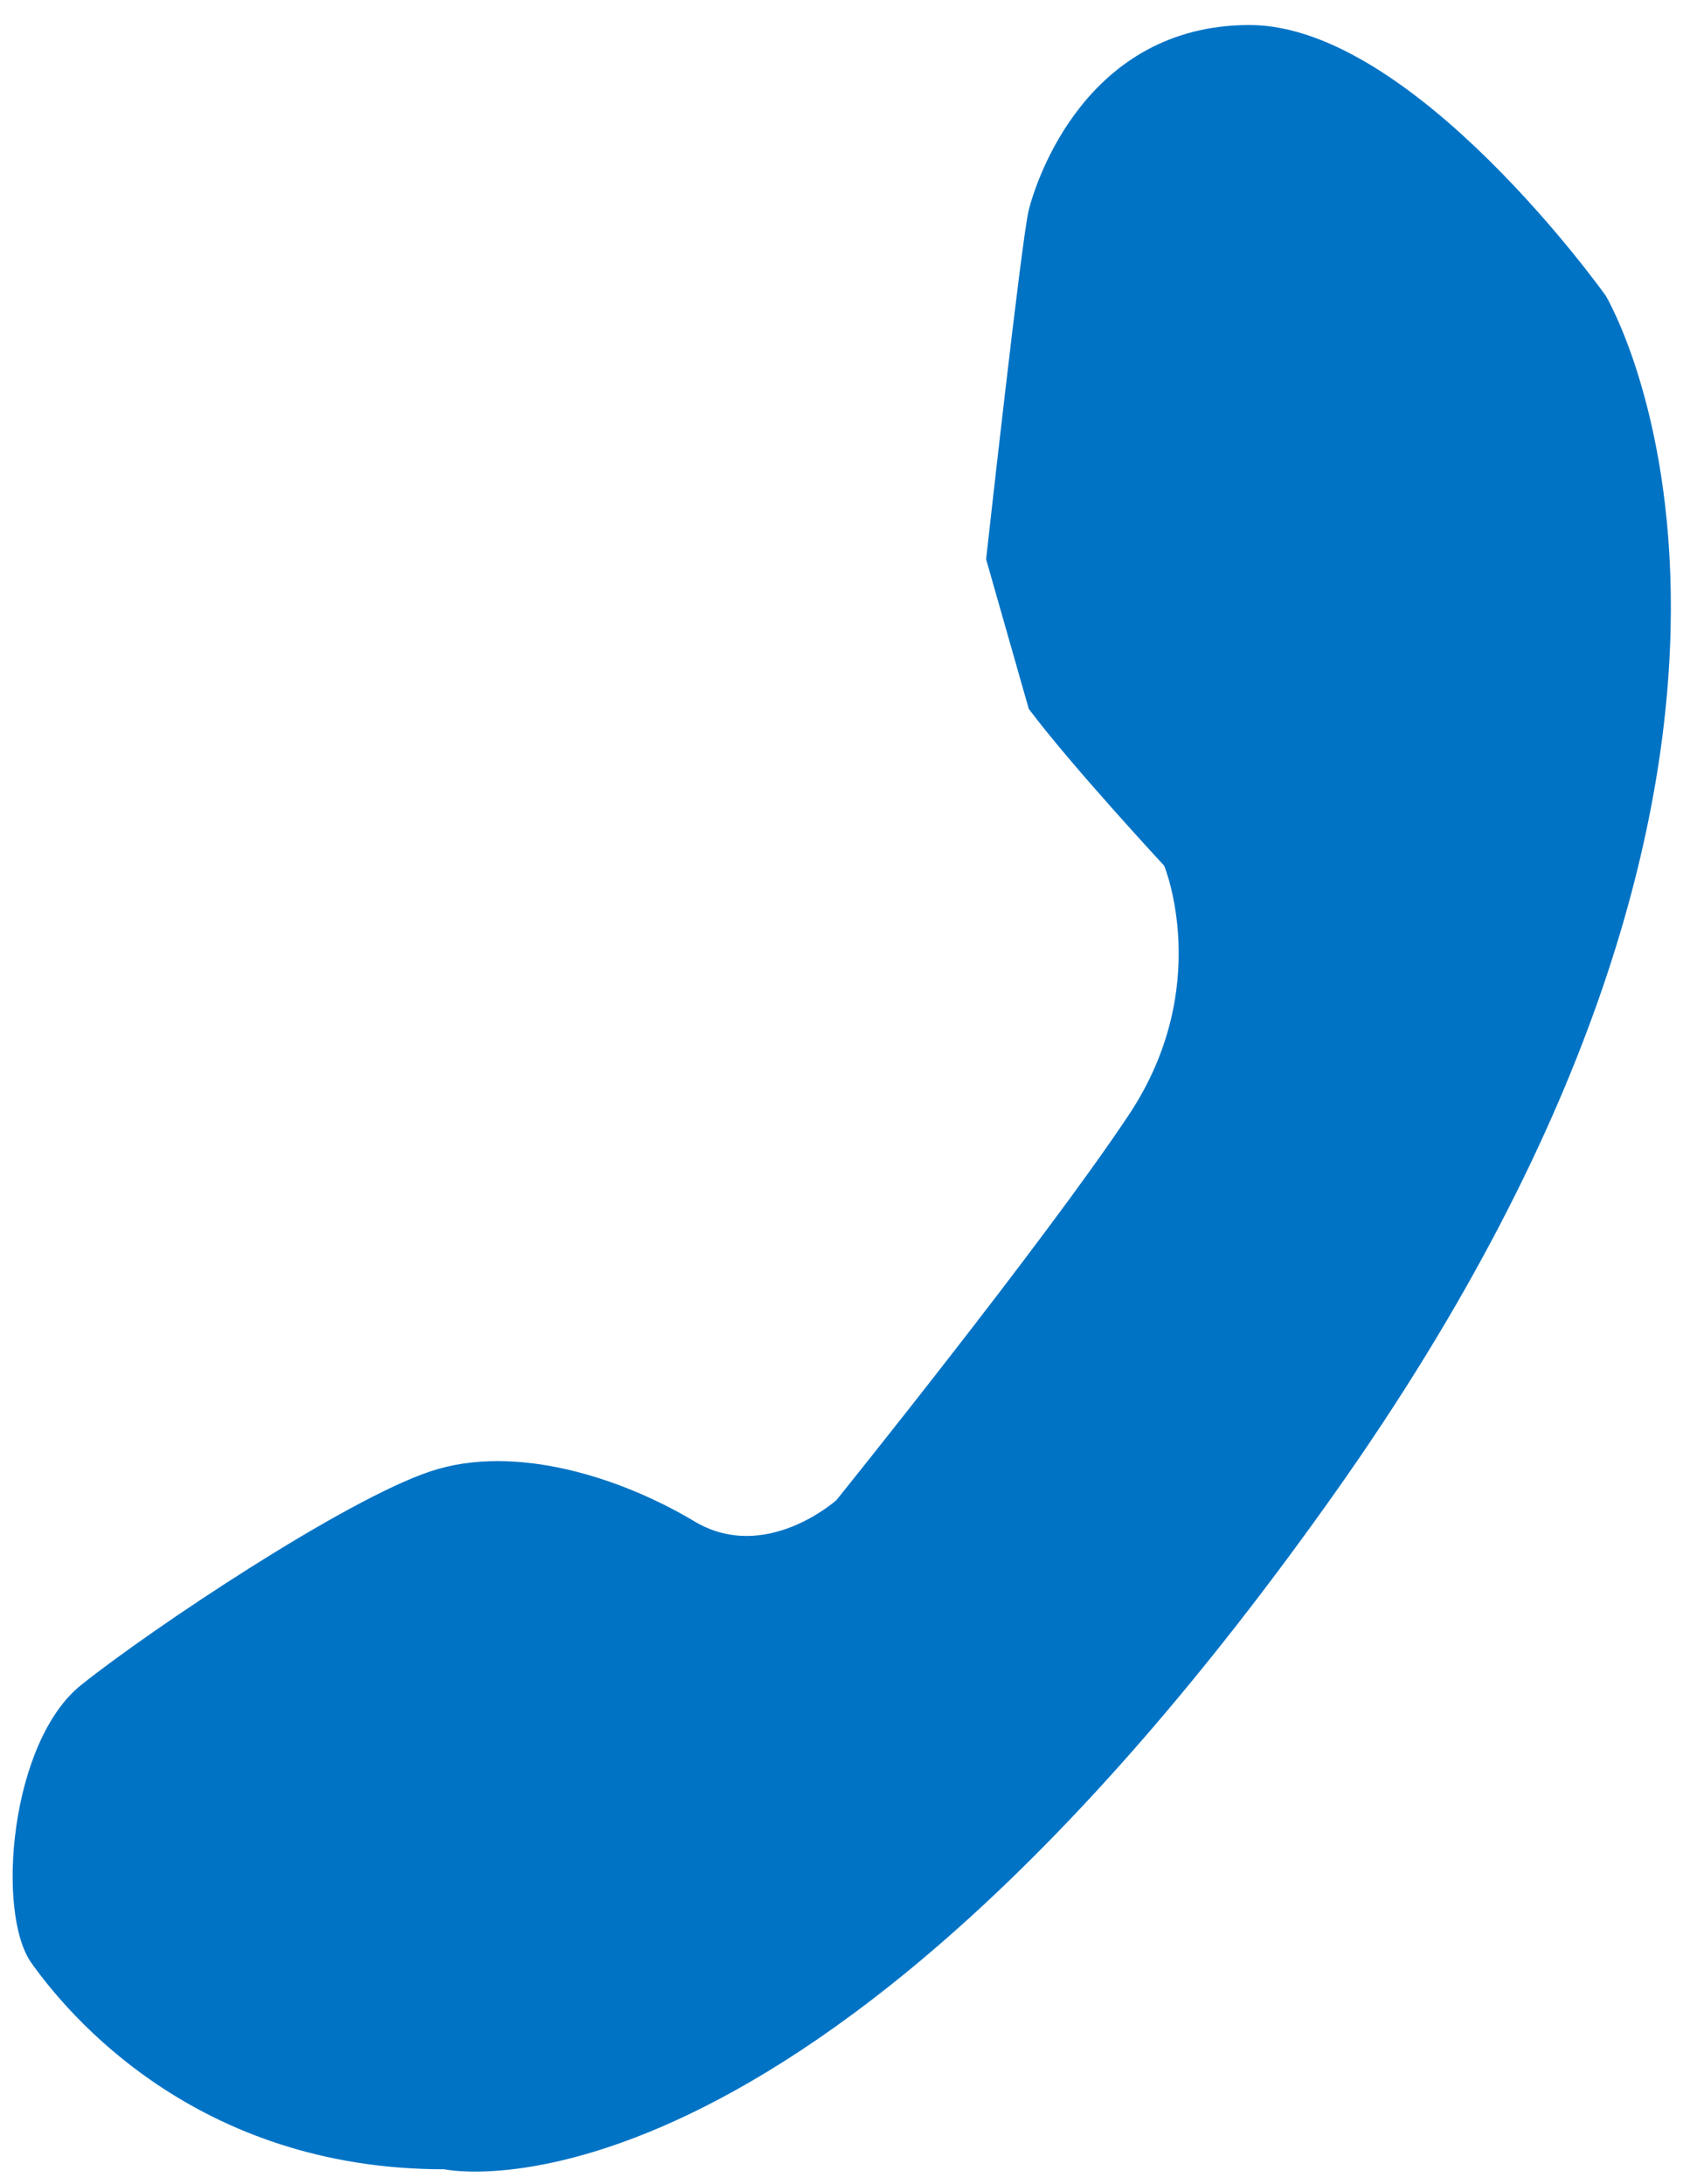 <svg xmlns="http://www.w3.org/2000/svg" width="16" height="20.68" viewBox="0 0 16 20.68"><path fill="#0073C5" d="M.297 18.585c-.336-.474-.203-2.092.472-2.632.674-.538 2.495-1.752 3.306-2.022.809-.27 1.819.067 2.495.471.675.407 1.349-.199 1.349-.199s1.957-2.429 2.766-3.644c.81-1.216.337-2.362.337-2.362s-.877-.945-1.282-1.485l-.404-1.417s.336-3.035.403-3.303c.067-.271.539-1.755 2.091-1.755 1.553 0 3.373 2.564 3.373 2.564s2.496 4.18-2.562 11.33c-5.06 7.152-8.435 6.408-8.435 6.408-2.358.001-3.573-1.481-3.909-1.954z"/></svg>